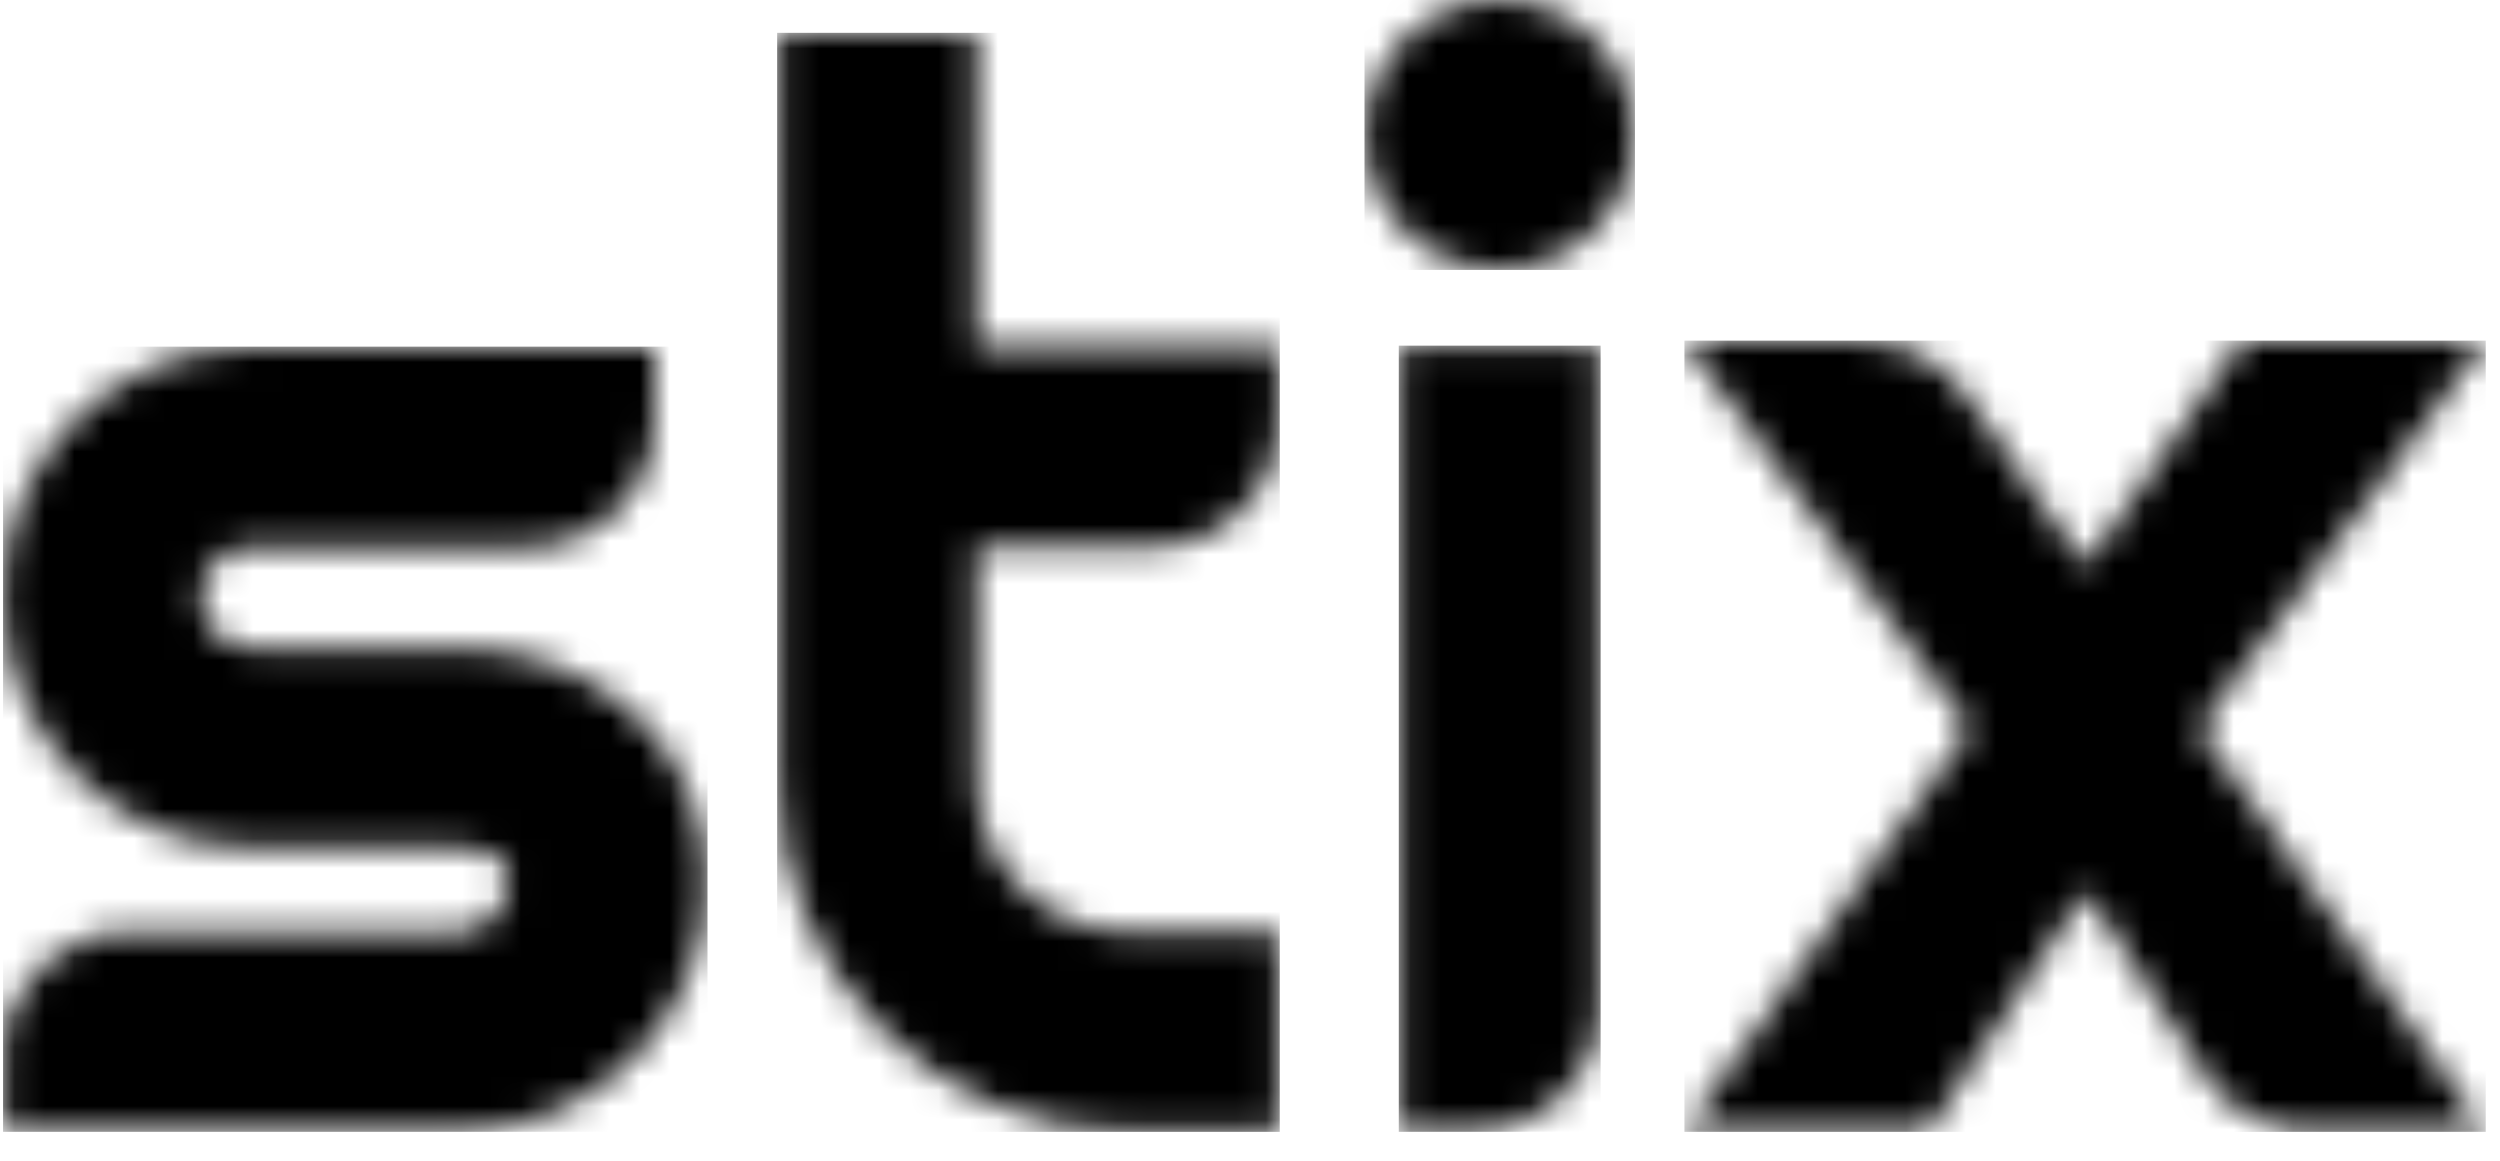 <svg height="39" role="img" aria-label="Stix Logo" viewBox="0 0 84 39" width="84" xmlns="http://www.w3.org/2000/svg" xmlns:xlink="http://www.w3.org/1999/xlink" fill="#000">
    <mask id="a" fill="#fff"><path d="m21.999.005v2.462c0 2.341-1.898 4.239-4.239 4.239h-9.331c-.458 0-.851.164-1.178.493-.327.329-.491.723-.491 1.183 0 .476.164.883.491 1.219.327.337.72.505 1.178.505h6.969c1.145 0 2.225.193 3.239.579 1.014.386 1.897.924 2.65 1.614.753.69 1.35 1.519 1.791 2.488.442.969.663 2.028.663 3.178 0 1.166-.221 2.254-.663 3.264-.442 1.01-1.039 1.897-1.791 2.661-.753.764-1.636 1.363-2.65 1.798-1.014.435-2.094.653-3.239.653h-15.295v-2.844c.193-2.162 2.01-3.857 4.222-3.857h11.073c.458 0 .851-.164 1.178-.493.327-.329.491-.723.491-1.183 0-.476-.163-.788-.491-.936-.327-.148-.72-.222-1.178-.222h-6.969c-1.161 0-2.249-.222-3.264-.665-1.014-.444-1.898-1.047-2.65-1.811-.752-.764-1.346-1.655-1.779-2.673-.364-.854-.575-1.76-.633-2.718v-1.118c.059-.958.27-1.864.633-2.718.433-1.018 1.027-1.905 1.779-2.661.753-.756 1.636-1.351 2.65-1.786 1.014-.435 2.102-.653 3.264-.653z" fill="#fff" fill-rule="evenodd"></path></mask>
    <mask id="b" fill="#fff"><path d="m6.781.008v10.544h10.159v2.462c0 2.341-1.897 4.239-4.239 4.239h-5.92v7.834c0 .706.131 1.367.393 1.983.262.616.622 1.154 1.079 1.613.458.46.998.825 1.62 1.096.621.271 1.284.406 1.987.406h5.079v6.701h-5.079c-1.62 0-3.141-.308-4.564-.924-1.423-.616-2.671-1.462-3.742-2.538-1.071-1.076-1.914-2.328-2.527-3.757-.614-1.429-.92-2.956-.92-4.582v-25.079z" fill="#fff" fill-rule="evenodd"></path></mask>
    <mask id="c" fill="#fff"><path d="m6.856.068v22.145c0 2.341-1.897 4.239-4.238 4.239h-2.509v-26.384z" fill="#fff" fill-rule="evenodd"></path></mask>
    <mask id="d" fill="#fff"><path d="m6.038.032c1.385 0 2.683.677 3.476 1.814l4.01 5.749 5.226-7.563h8.196l-9.619 13.007 9.619 13.525h-5.889c-1.438 0-2.778-.729-3.559-1.937l-3.974-6.144-5.276 8.08h-8.195l9.594-13.525-9.594-13.007z" fill="#fff" fill-rule="evenodd"></path></mask>
    <mask id="e" fill="#fff"><path d="m4.595 0c.624 0 1.211.12 1.762.36.55.24 1.031.563 1.441.969.411.406.735.886.974 1.441.238.555.357 1.139.357 1.751 0 .629-.119 1.217-.357 1.764-.239.547-.563 1.023-.974 1.428-.411.406-.891.728-1.441.969-.55.24-1.138.36-1.762.36-.624 0-1.211-.12-1.762-.36-.55-.24-1.027-.563-1.429-.969-.402-.406-.723-.882-.961-1.428-.238-.547-.357-1.135-.357-1.764 0-.613.119-1.196.357-1.751.238-.555.559-1.035.961-1.441.402-.406.879-.728 1.429-.969.55-.24 1.137-.36 1.762-.36z" fill="#fff" fill-rule="evenodd"></path></mask>
    <g fill-rule="evenodd"><path d="m.103 26.36h23.669v-26.382h-23.669z" mask="url(#a)" transform="translate(0 11.669)"></path><path d="m.081 36.908h16.887v-36.927h-16.887z" mask="url(#b)" transform="translate(26.031 1.122)"></path><path d="m.099 26.472h6.782v-26.415h-6.782z" mask="url(#c)" transform="translate(46.9 11.557)"></path><path d="m.047 26.585h26.924v-26.585h-26.924z" mask="url(#d)" transform="translate(56.55 11.445)"></path><path d="m.069 9.07h9.088v-9.088h-9.088z" mask="url(#e)" transform="translate(45.778)"></path></g>
</svg>

